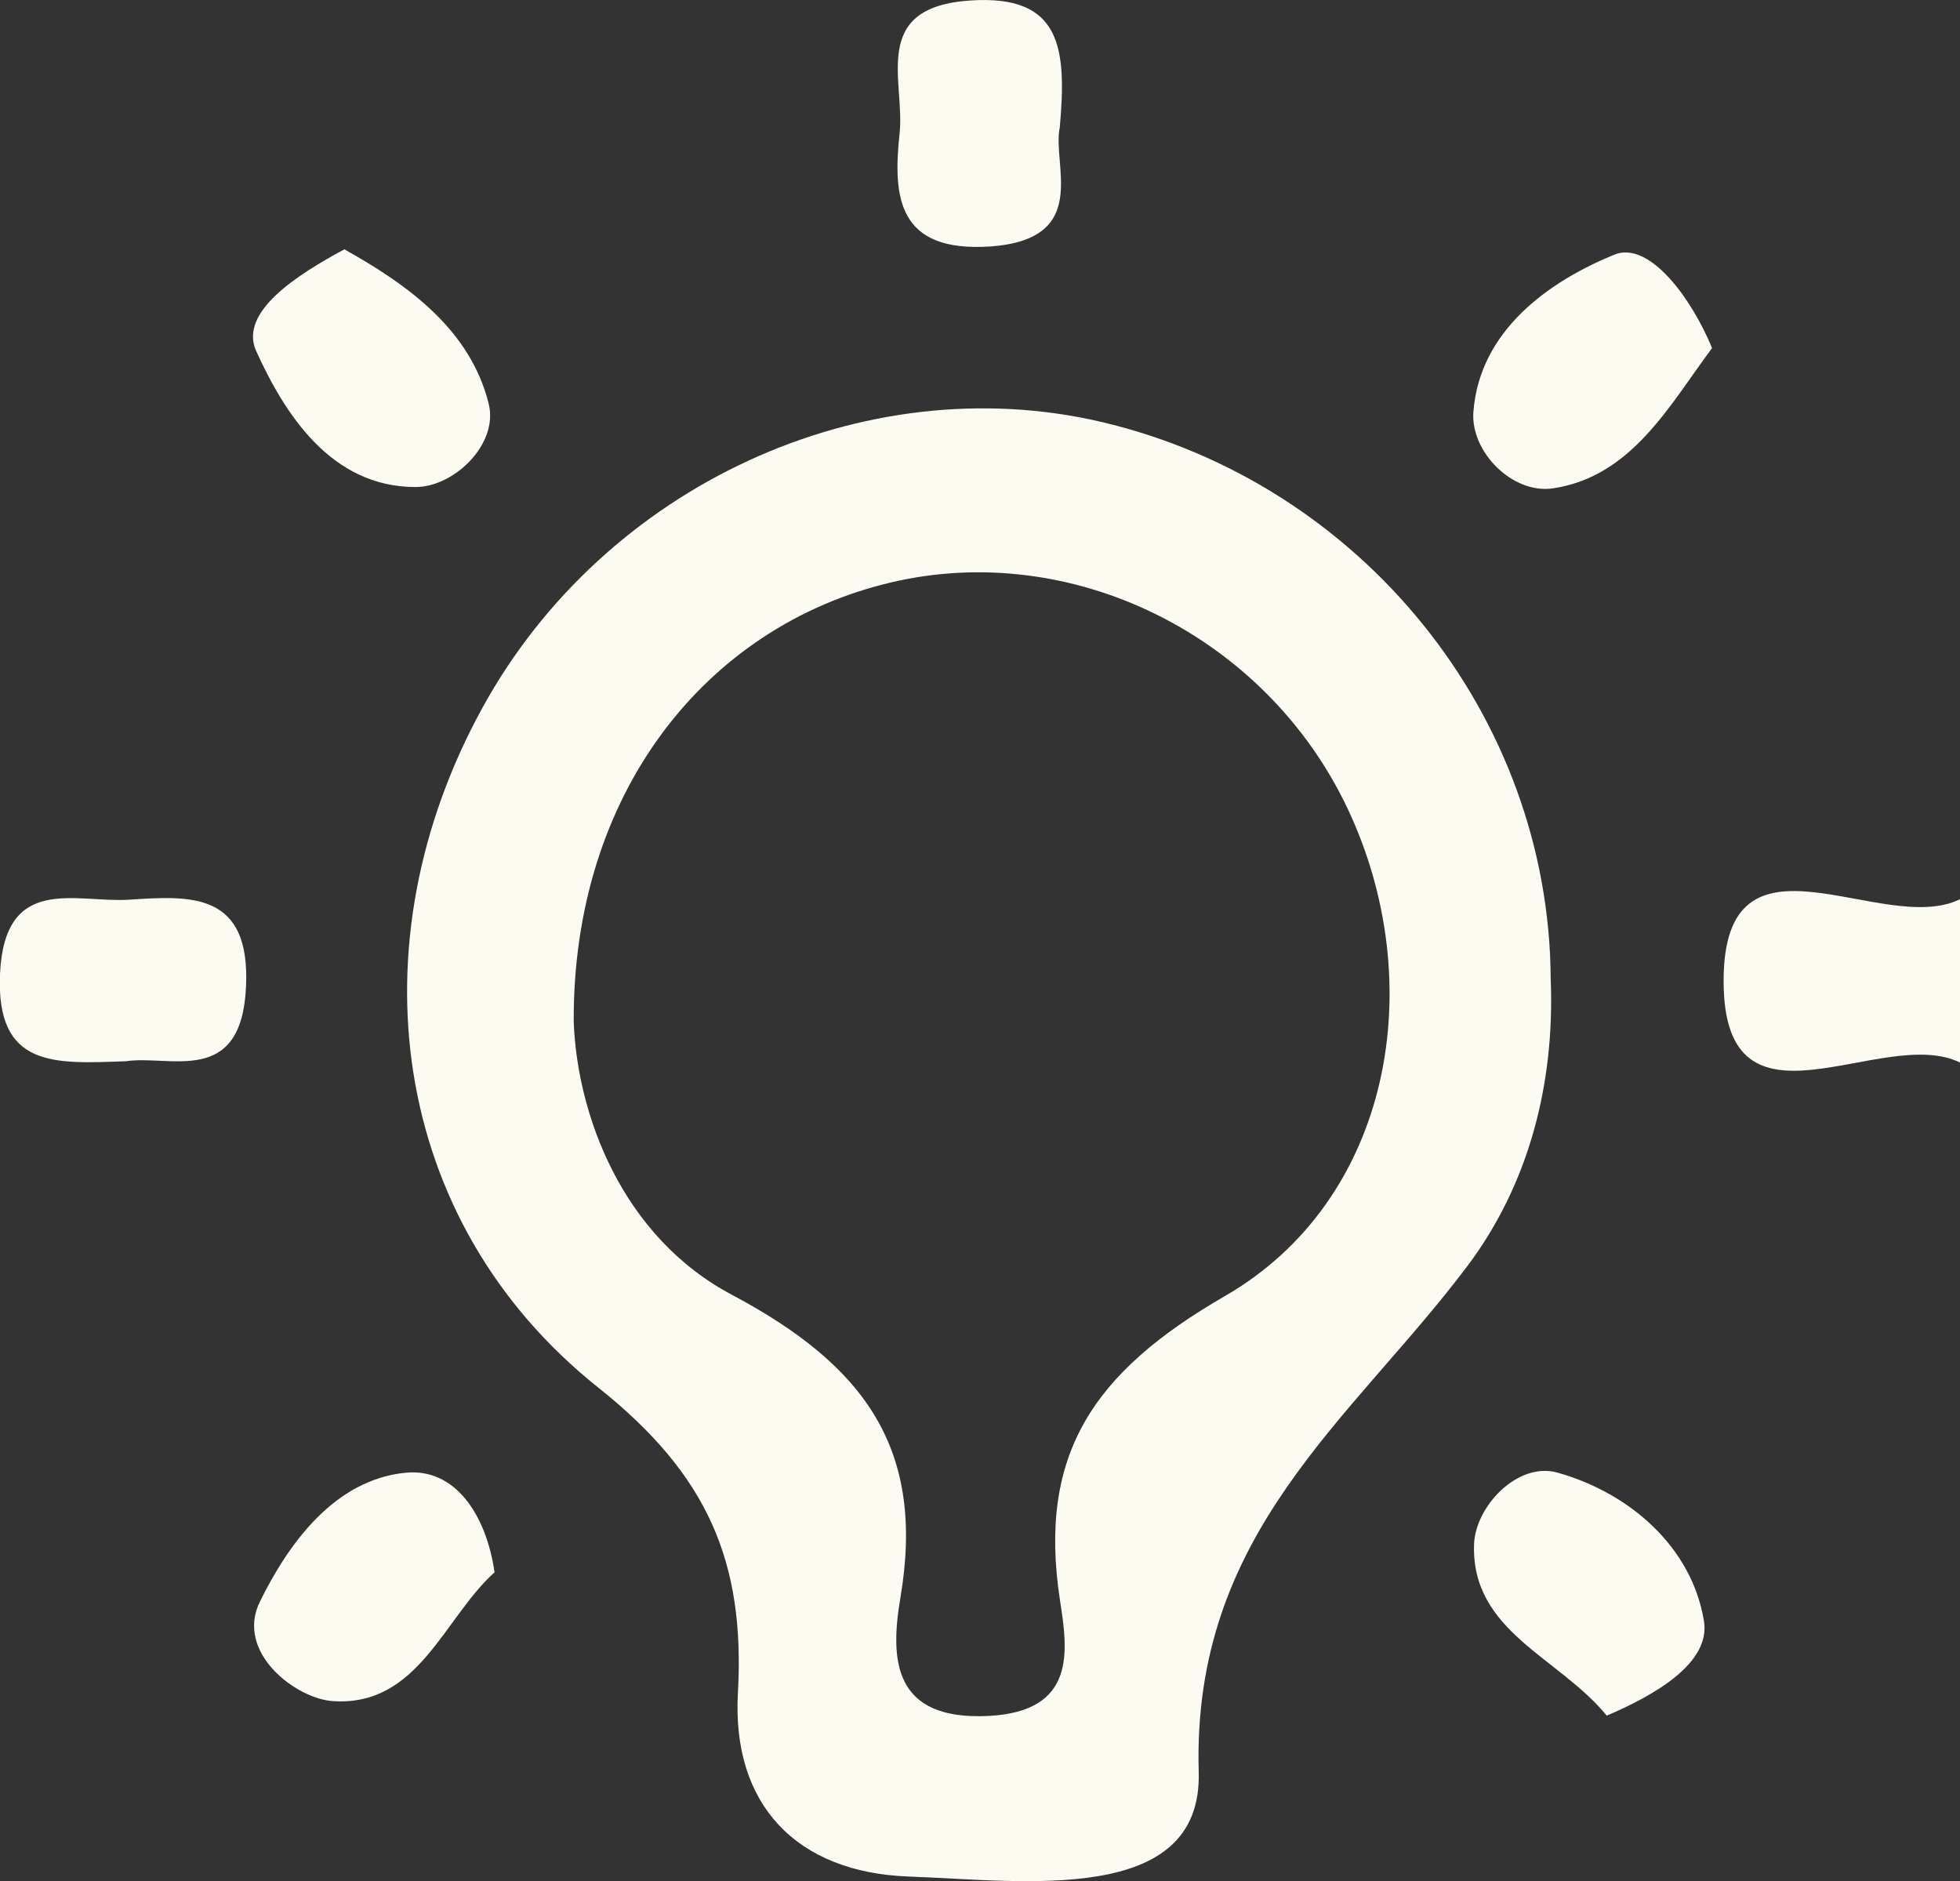 <svg xmlns="http://www.w3.org/2000/svg" viewBox="0 0 214 205.37"><rect x="0" y="0" width="214" height="205.37" fill="#333333" stroke="none"/><defs><style>.cls-1{fill:#fbfbf2;}</style></defs><g id="Layer_2" data-name="Layer 2"><g id="Layer_1-2" data-name="Layer 1"><path class="cls-1" d="M214,116c-8.48-4.18-25.81,9.23-25.81-8.91s17.33-4.74,25.81-8.92Z"/><path class="cls-1" d="M115.71,13.91c-.88,4.08,3.48,12.22-7.61,13-10,.65-10.65-5.24-9.88-12.33C98.84,8.83,94.89.75,106,.05,115.82-.58,116.5,5.14,115.71,13.91Z"/><path class="cls-1" d="M13.74,115.86C6,116.13-.45,116.65,0,106.33c.51-11,8.3-7.72,14.13-8.11,6.69-.44,13.23-.87,12.73,9.52C26.36,118.72,18.54,115.12,13.74,115.86Z"/><path class="cls-1" d="M37.6,27.22c7,3.91,13.76,8.8,15.76,16.87,1.09,4.41-3.81,9.1-8,9.08-9.22,0-14.29-8-17.41-14.89C26.08,34,32.57,29.93,37.6,27.22Z"/><path class="cls-1" d="M186.93,38c-4.69,6.29-8.76,14-17.34,15.31-4.45.68-9.05-4-8.72-8.34.68-8.94,8.3-14.26,15.36-17.16C180.06,26.22,184.69,32.56,186.93,38Z"/><path class="cls-1" d="M54,171.65c-5.56,5-8.31,14.66-17.62,14.07-4.07-.25-10.73-5.32-8-10.87,3.1-6.3,8.13-13.32,15.93-14.07C49.67,160.26,53.07,165.31,54,171.65Z"/><path class="cls-1" d="M175.43,187.3c-5.21-6.38-14.76-9.16-14.49-18.64.11-4.2,4.78-9.11,9.11-7.89,7.87,2.21,14.68,8.11,16,16.23C186.77,181.57,180.67,185.07,175.43,187.3Z"/><path class="cls-1" d="M169.31,106.85c-.15-28.72-20.65-54.11-49.07-60.79C94.28,40,66,53,52.68,77.26c-14.07,25.58-10.27,56,12.67,74.25,11.94,9.51,16,19,15.22,33.28-.7,12.18,6.35,19.65,18.7,20.08s32,3.27,31.61-11.38c-.77-26.16,16.63-38.4,29.31-55.24C166.9,129.35,169.78,118.34,169.31,106.85Zm-35.63,34.68c-14.33,8.29-20.4,17.26-17.94,33.23.84,5.41,1.82,12.06-7.74,12.57-10.54.56-10.83-6.17-9.69-12.91,2.75-16.21-3.86-25.31-18.28-33C67.79,135,63,121.5,62.64,111.54,62.53,86.65,77,68.4,97.22,63.6c19.78-4.7,40.93,5.74,49.89,24.62C156.15,107.28,152,131,133.68,141.53Z"/></g></g></svg>